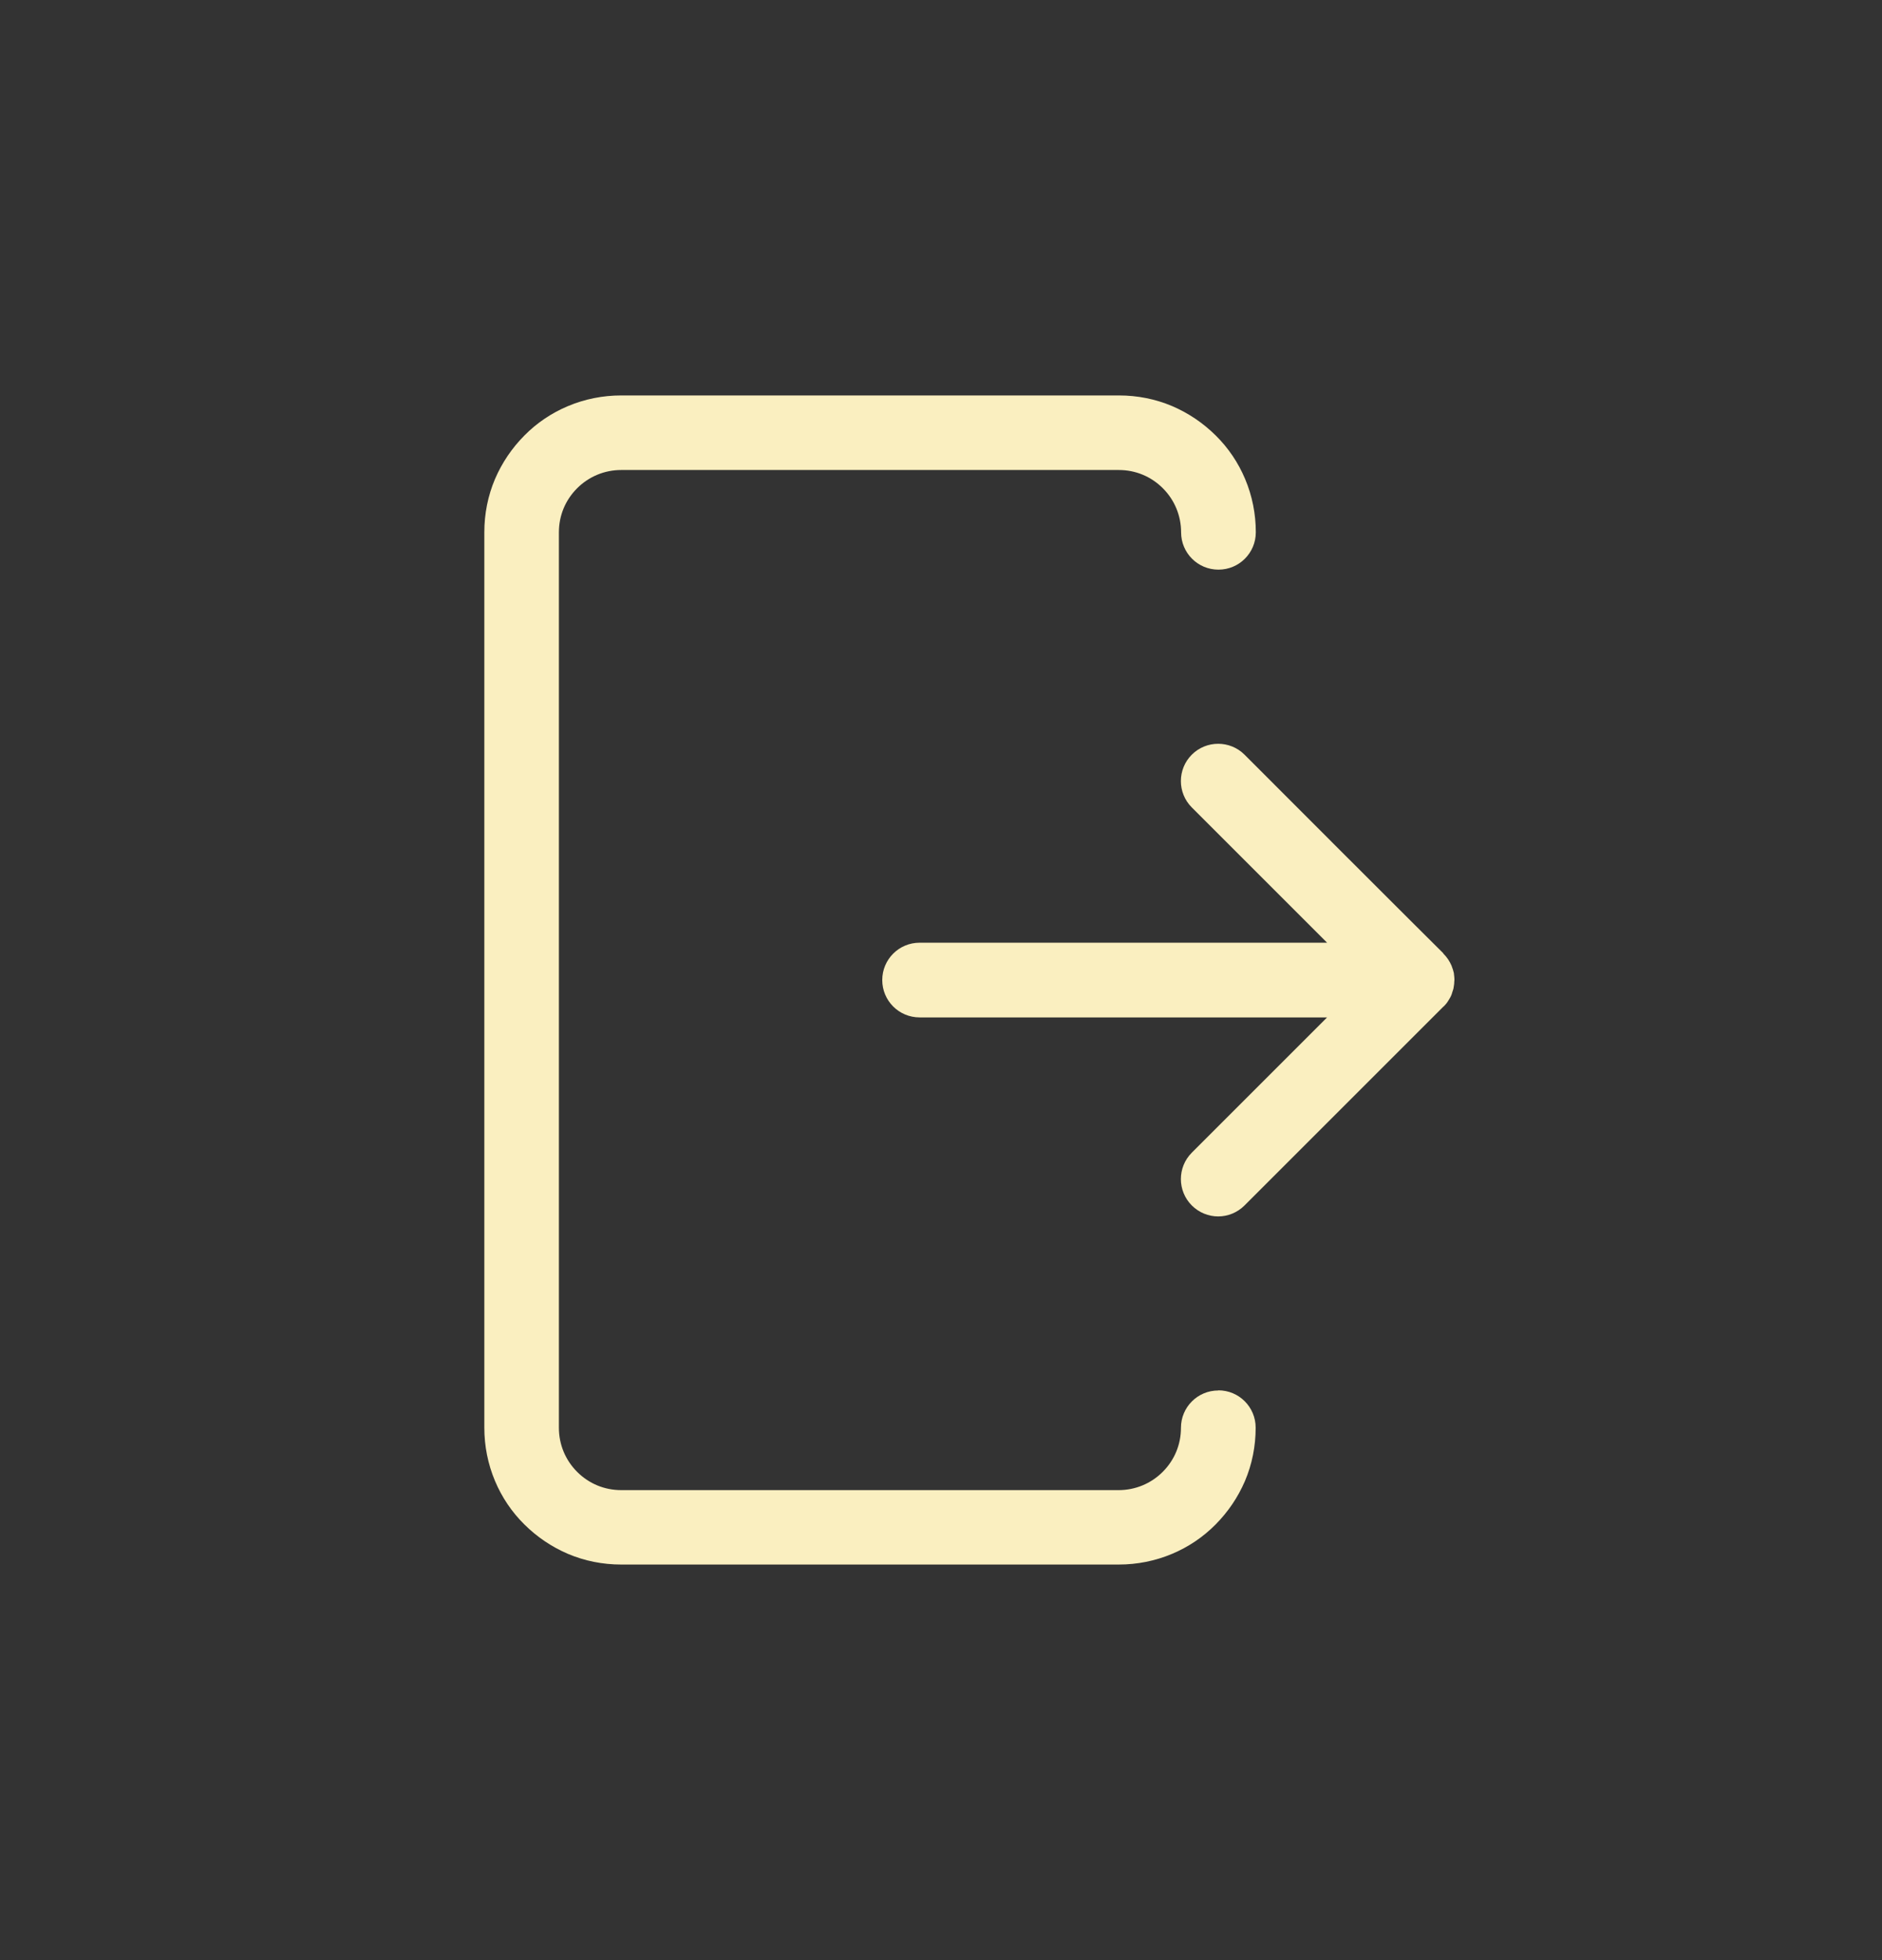 <?xml version="1.0" encoding="UTF-8"?><svg id="Layer_1" xmlns="http://www.w3.org/2000/svg" viewBox="0 0 132 137.5"><rect x="0" y="0" width="132" height="137.5" fill="#333333" stroke="none"/><defs><style>.cls-1{fill:#faefc0;}</style></defs><path class="cls-1" d="M85.45,97.54c-1.45,0-2.62,1.17-2.62,2.62,0,1.17-.45,2.26-1.28,3.09-.82,.82-1.92,1.28-3.09,1.28H43.57c-1.17,0-2.26-.45-3.09-1.28-.82-.82-1.28-1.92-1.28-3.09V37.34c0-1.17,.45-2.26,1.28-3.09,.82-.82,1.92-1.28,3.09-1.28h34.9c1.17,0,2.26,.45,3.09,1.28,.82,.82,1.28,1.92,1.28,3.09,0,1.45,1.17,2.62,2.62,2.62s2.62-1.17,2.62-2.62c0-1.29-.25-2.55-.75-3.74-.48-1.14-1.17-2.17-2.06-3.05s-1.91-1.57-3.05-2.06c-1.18-.5-2.44-.75-3.74-.75H43.57c-1.29,0-2.55,.25-3.74,.75-1.14,.48-2.17,1.17-3.05,2.06s-1.57,1.91-2.06,3.05c-.5,1.18-.75,2.44-.75,3.74v62.81c0,1.29,.25,2.55,.75,3.74,.48,1.14,1.17,2.17,2.06,3.05s1.91,1.57,3.05,2.06c1.18,.5,2.44,.75,3.74,.75h34.9c1.29,0,2.55-.25,3.74-.75,1.14-.48,2.17-1.17,3.05-2.06s1.57-1.91,2.06-3.05c.5-1.18,.75-2.44,.75-3.74,0-1.45-1.17-2.62-2.62-2.62Z"/><path class="cls-1" d="M101.27,70.59c.11-.11,.21-.23,.29-.36,.03-.04,.05-.09,.08-.13,.06-.09,.11-.19,.15-.28,.03-.06,.04-.12,.06-.18,.03-.09,.06-.19,.09-.28,.01-.06,.02-.13,.03-.19,.02-.1,.03-.2,.03-.31,0-.04,.01-.07,.01-.11,0-.03,0-.05,0-.08,0-.11-.02-.21-.03-.32,0-.06-.01-.12-.03-.17-.02-.11-.06-.21-.1-.32-.02-.05-.03-.1-.05-.14-.06-.14-.14-.28-.23-.42h0c-.1-.15-.21-.28-.34-.41v-.02c-.67-.65-13.81-13.79-13.94-13.93-1.02-1.02-2.68-1.02-3.7,0-1.02,1.02-1.02,2.68,0,3.7l9.49,9.49h-28.58c-1.45,0-2.62,1.17-2.62,2.62s1.17,2.62,2.62,2.62h28.58l-9.49,9.49c-1.02,1.02-1.02,2.68,0,3.7,.51,.51,1.18,.77,1.85,.77s1.34-.26,1.85-.77l13.96-13.96h.01Z"/></svg>